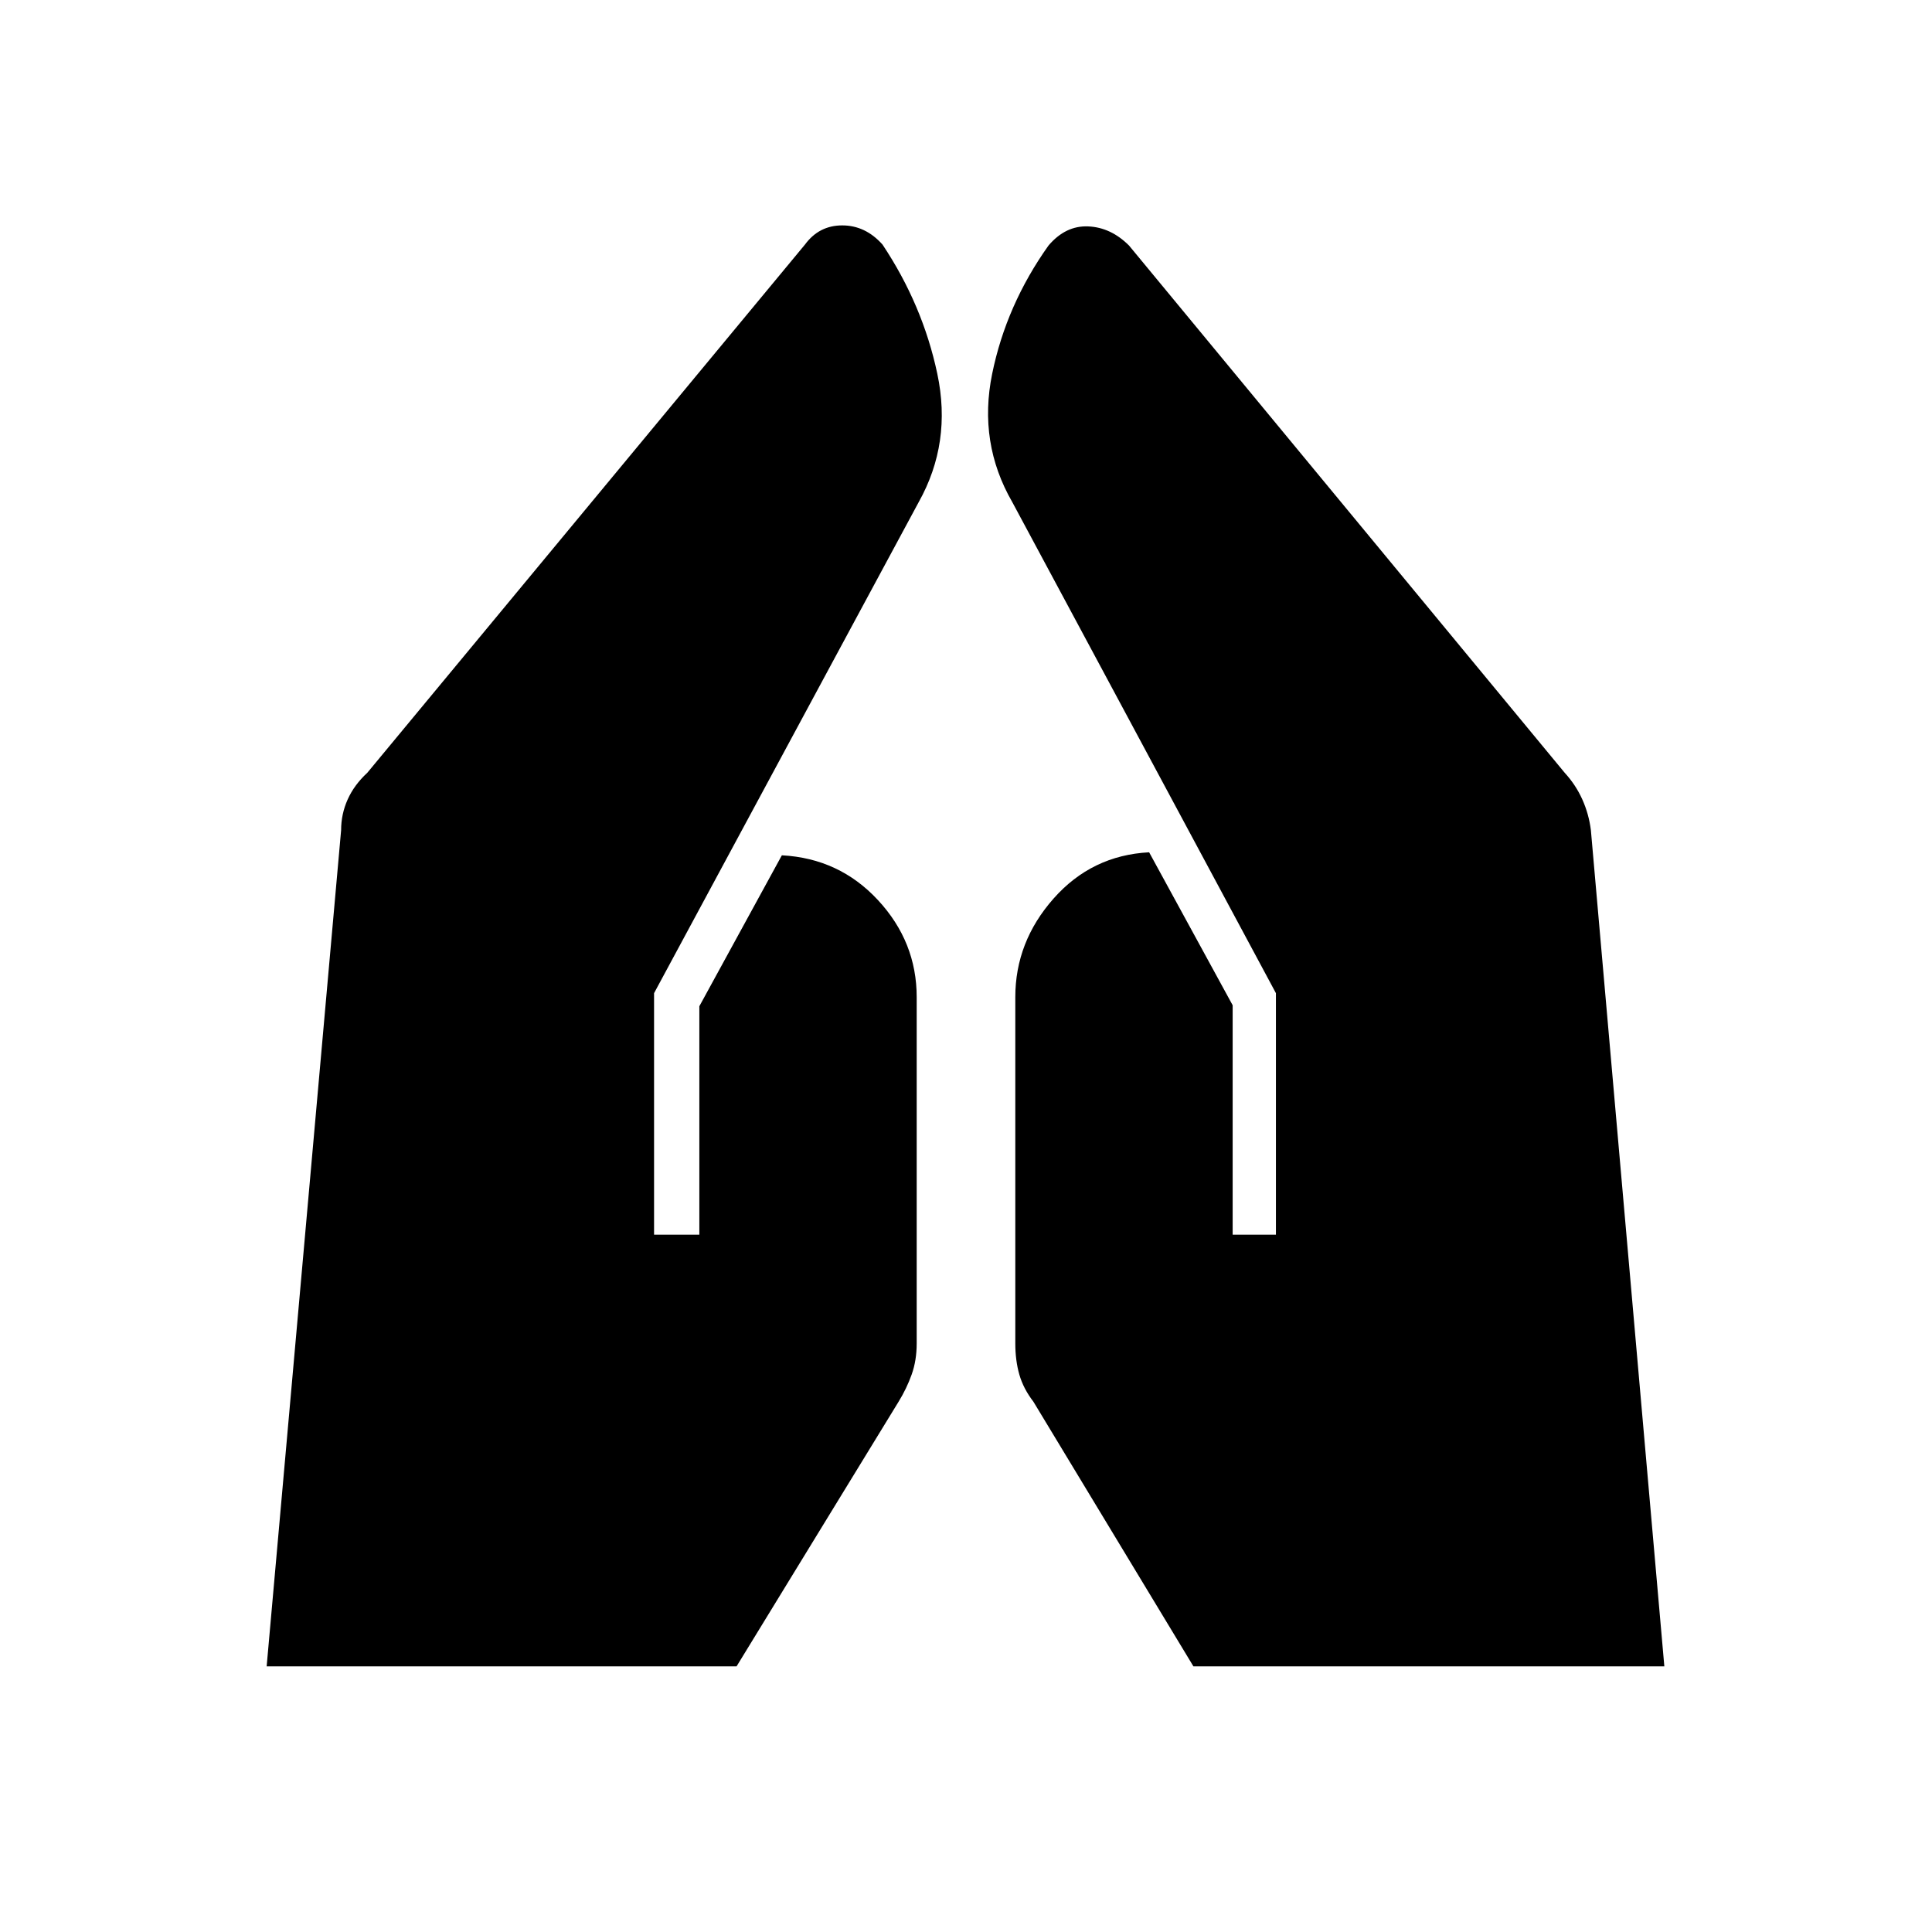 <svg xmlns="http://www.w3.org/2000/svg" height="48" viewBox="0 -960 960 960" width="48"><path d="M612.5-346.5v-114l-41.5-76q-28.5 1.5-47.5 23t-19 49v172q0 8.5 2 15.5t7 13.5L593-132h234l-36.5-415.5q-1-8-4.25-15.25T777.5-576L561-838q-9-9-20.25-9.5T521-838q-21 29.5-28 63.75t10 63.75l131 244v120h-21.5Zm-287.5 0v-120l131.5-244q16.5-29.5 9.25-63.75T438.5-838.5q-8.5-9.5-20-9.5t-18.5 9.5L182.5-576q-6.5 6-9.75 13.25t-3.25 15.25l-37 415.5H366l80.5-131.5q4-6.5 6.5-13.5t2.5-15.5v-172q0-27.5-19.25-48.25T388.5-535l-41 75v113.5H325Z"/></svg>